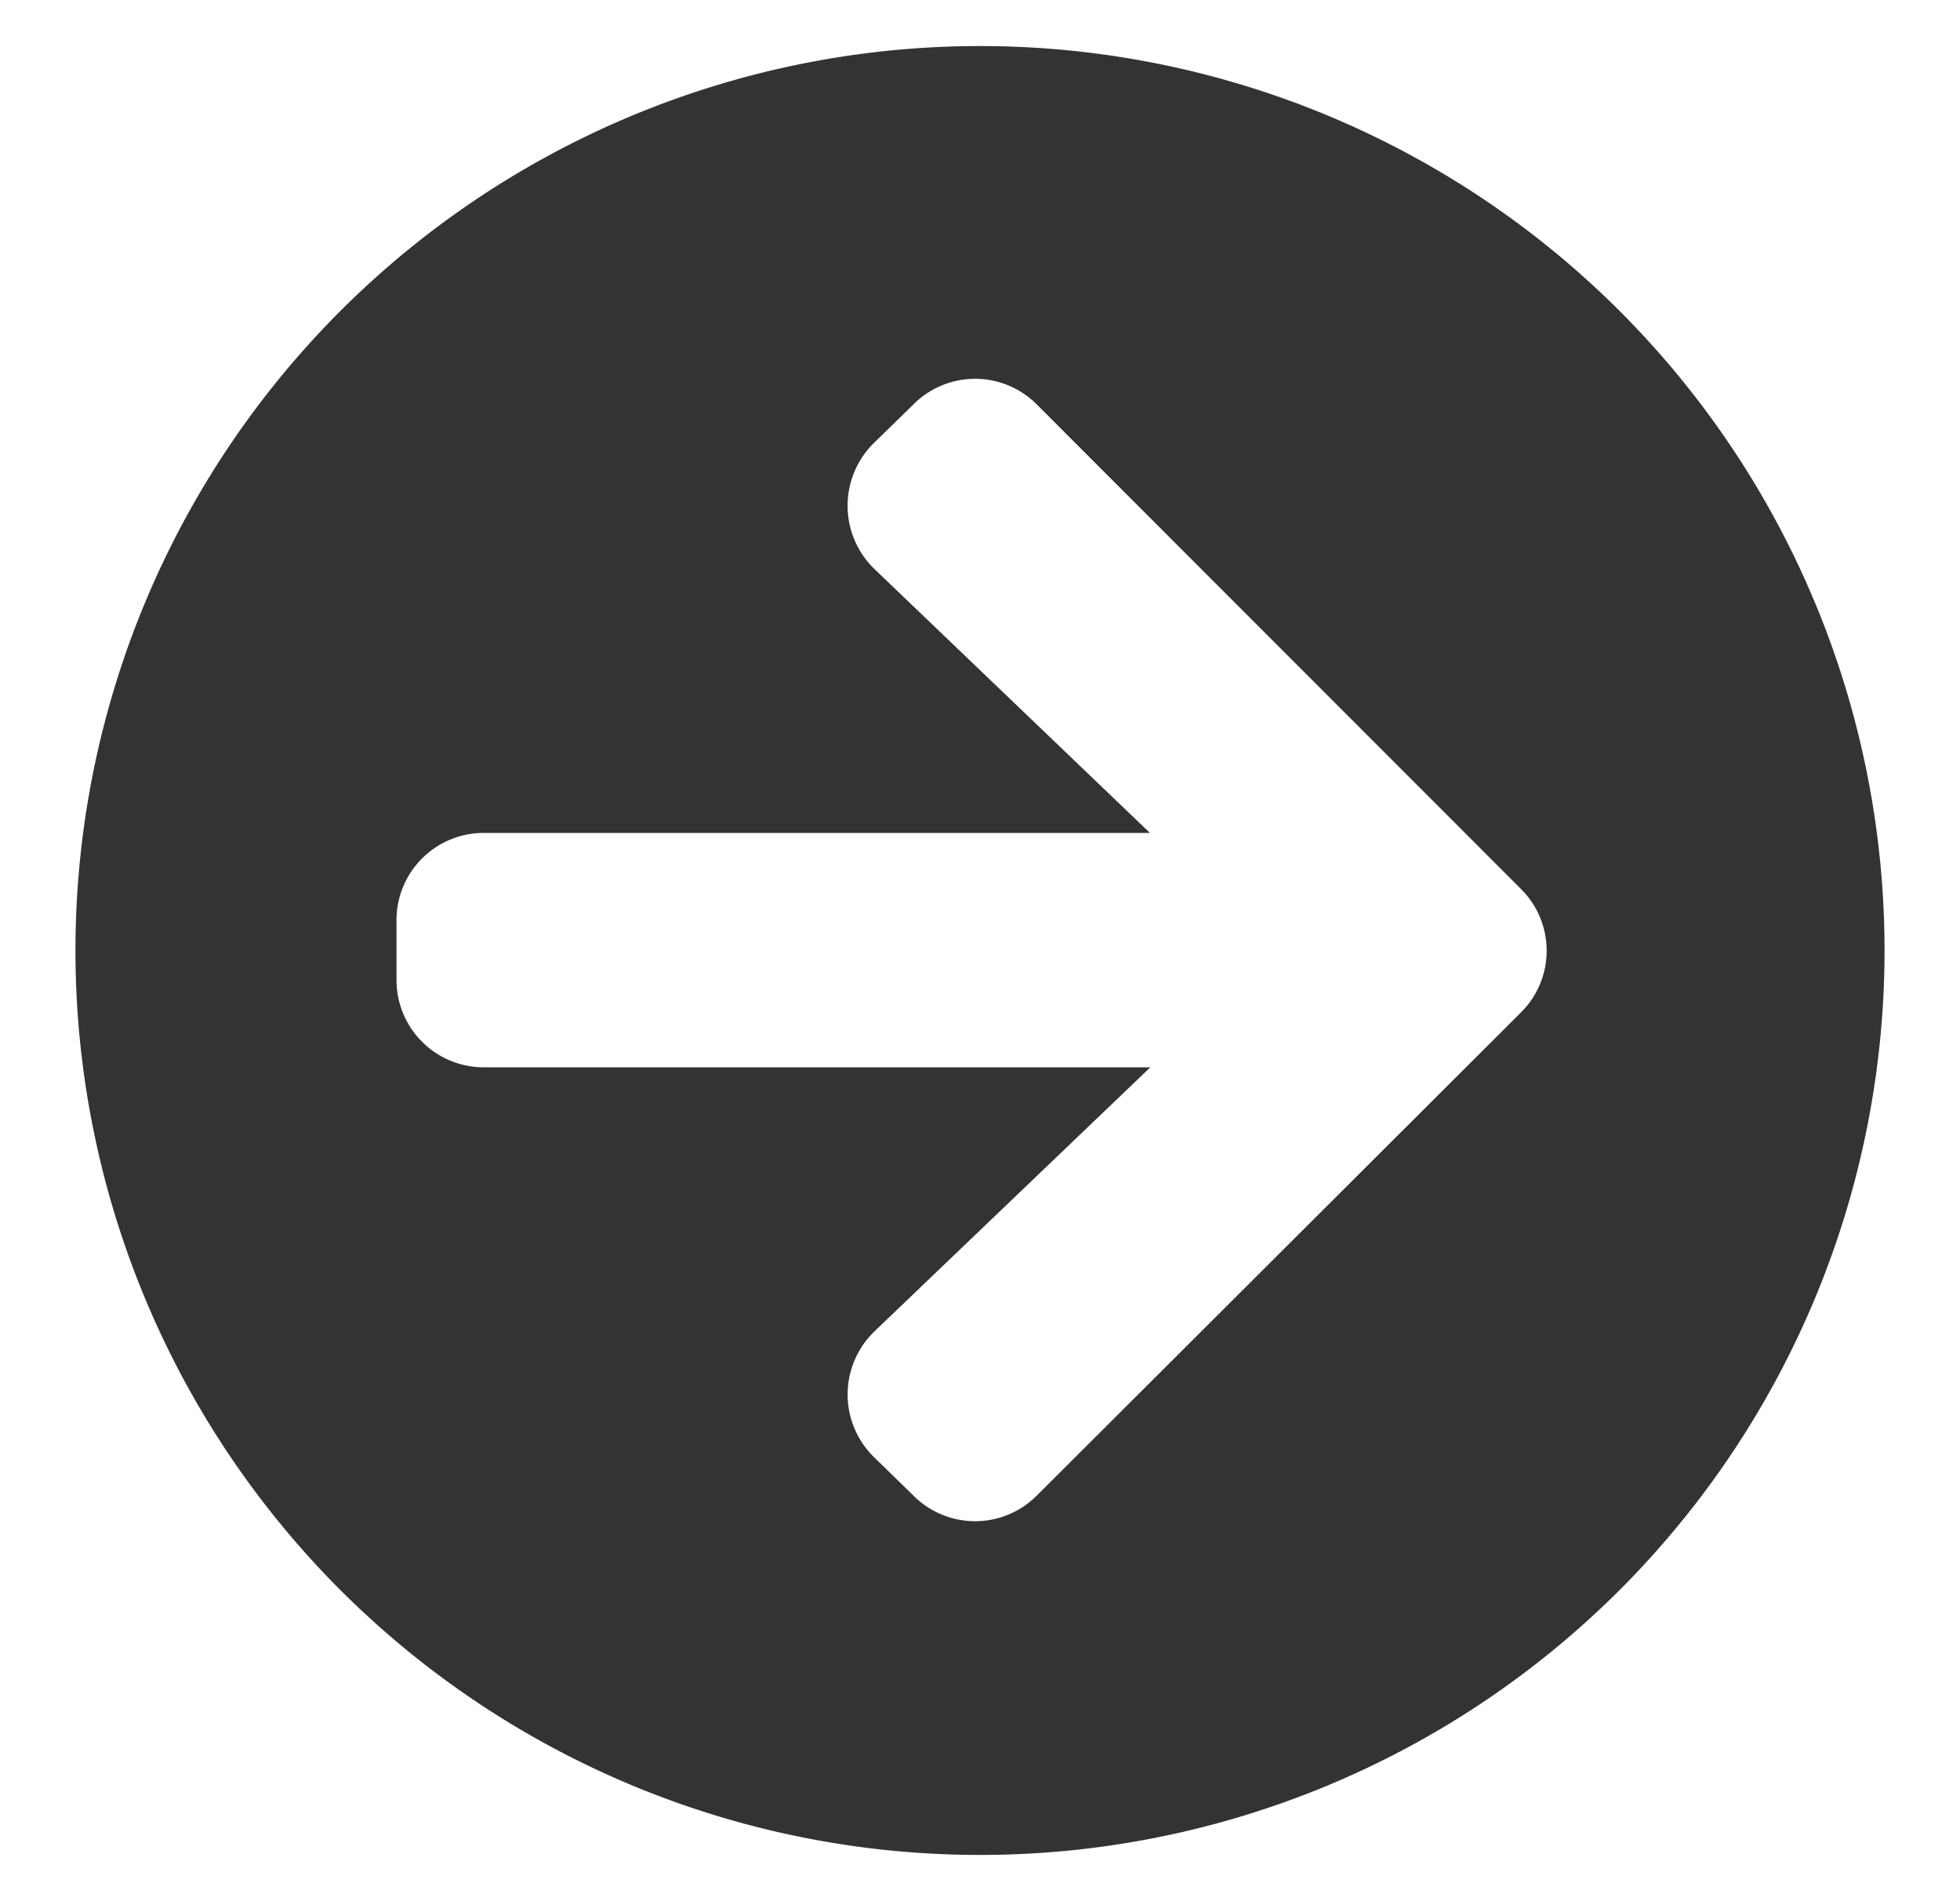 <svg id="Ebene_1" data-name="Ebene 1" xmlns="http://www.w3.org/2000/svg" viewBox="0 0 100 97"><defs><style>.cls-1{fill:#333;}</style></defs><path class="cls-1" d="M96.15,48.5A46.15,46.15,0,1,1,50,2.35,46.15,46.15,0,0,1,96.15,48.5Zm-37.48-6h-34A4.45,4.45,0,0,0,20.23,47v3a4.45,4.45,0,0,0,4.46,4.46h34L44.62,67.93a4.47,4.47,0,0,0-.07,6.38l2.05,2a4.44,4.44,0,0,0,6.3,0L77.6,51.66a4.44,4.44,0,0,0,0-6.3L52.9,20.64a4.44,4.44,0,0,0-6.3,0l-2.05,2a4.49,4.49,0,0,0,.07,6.4Z"/></svg>